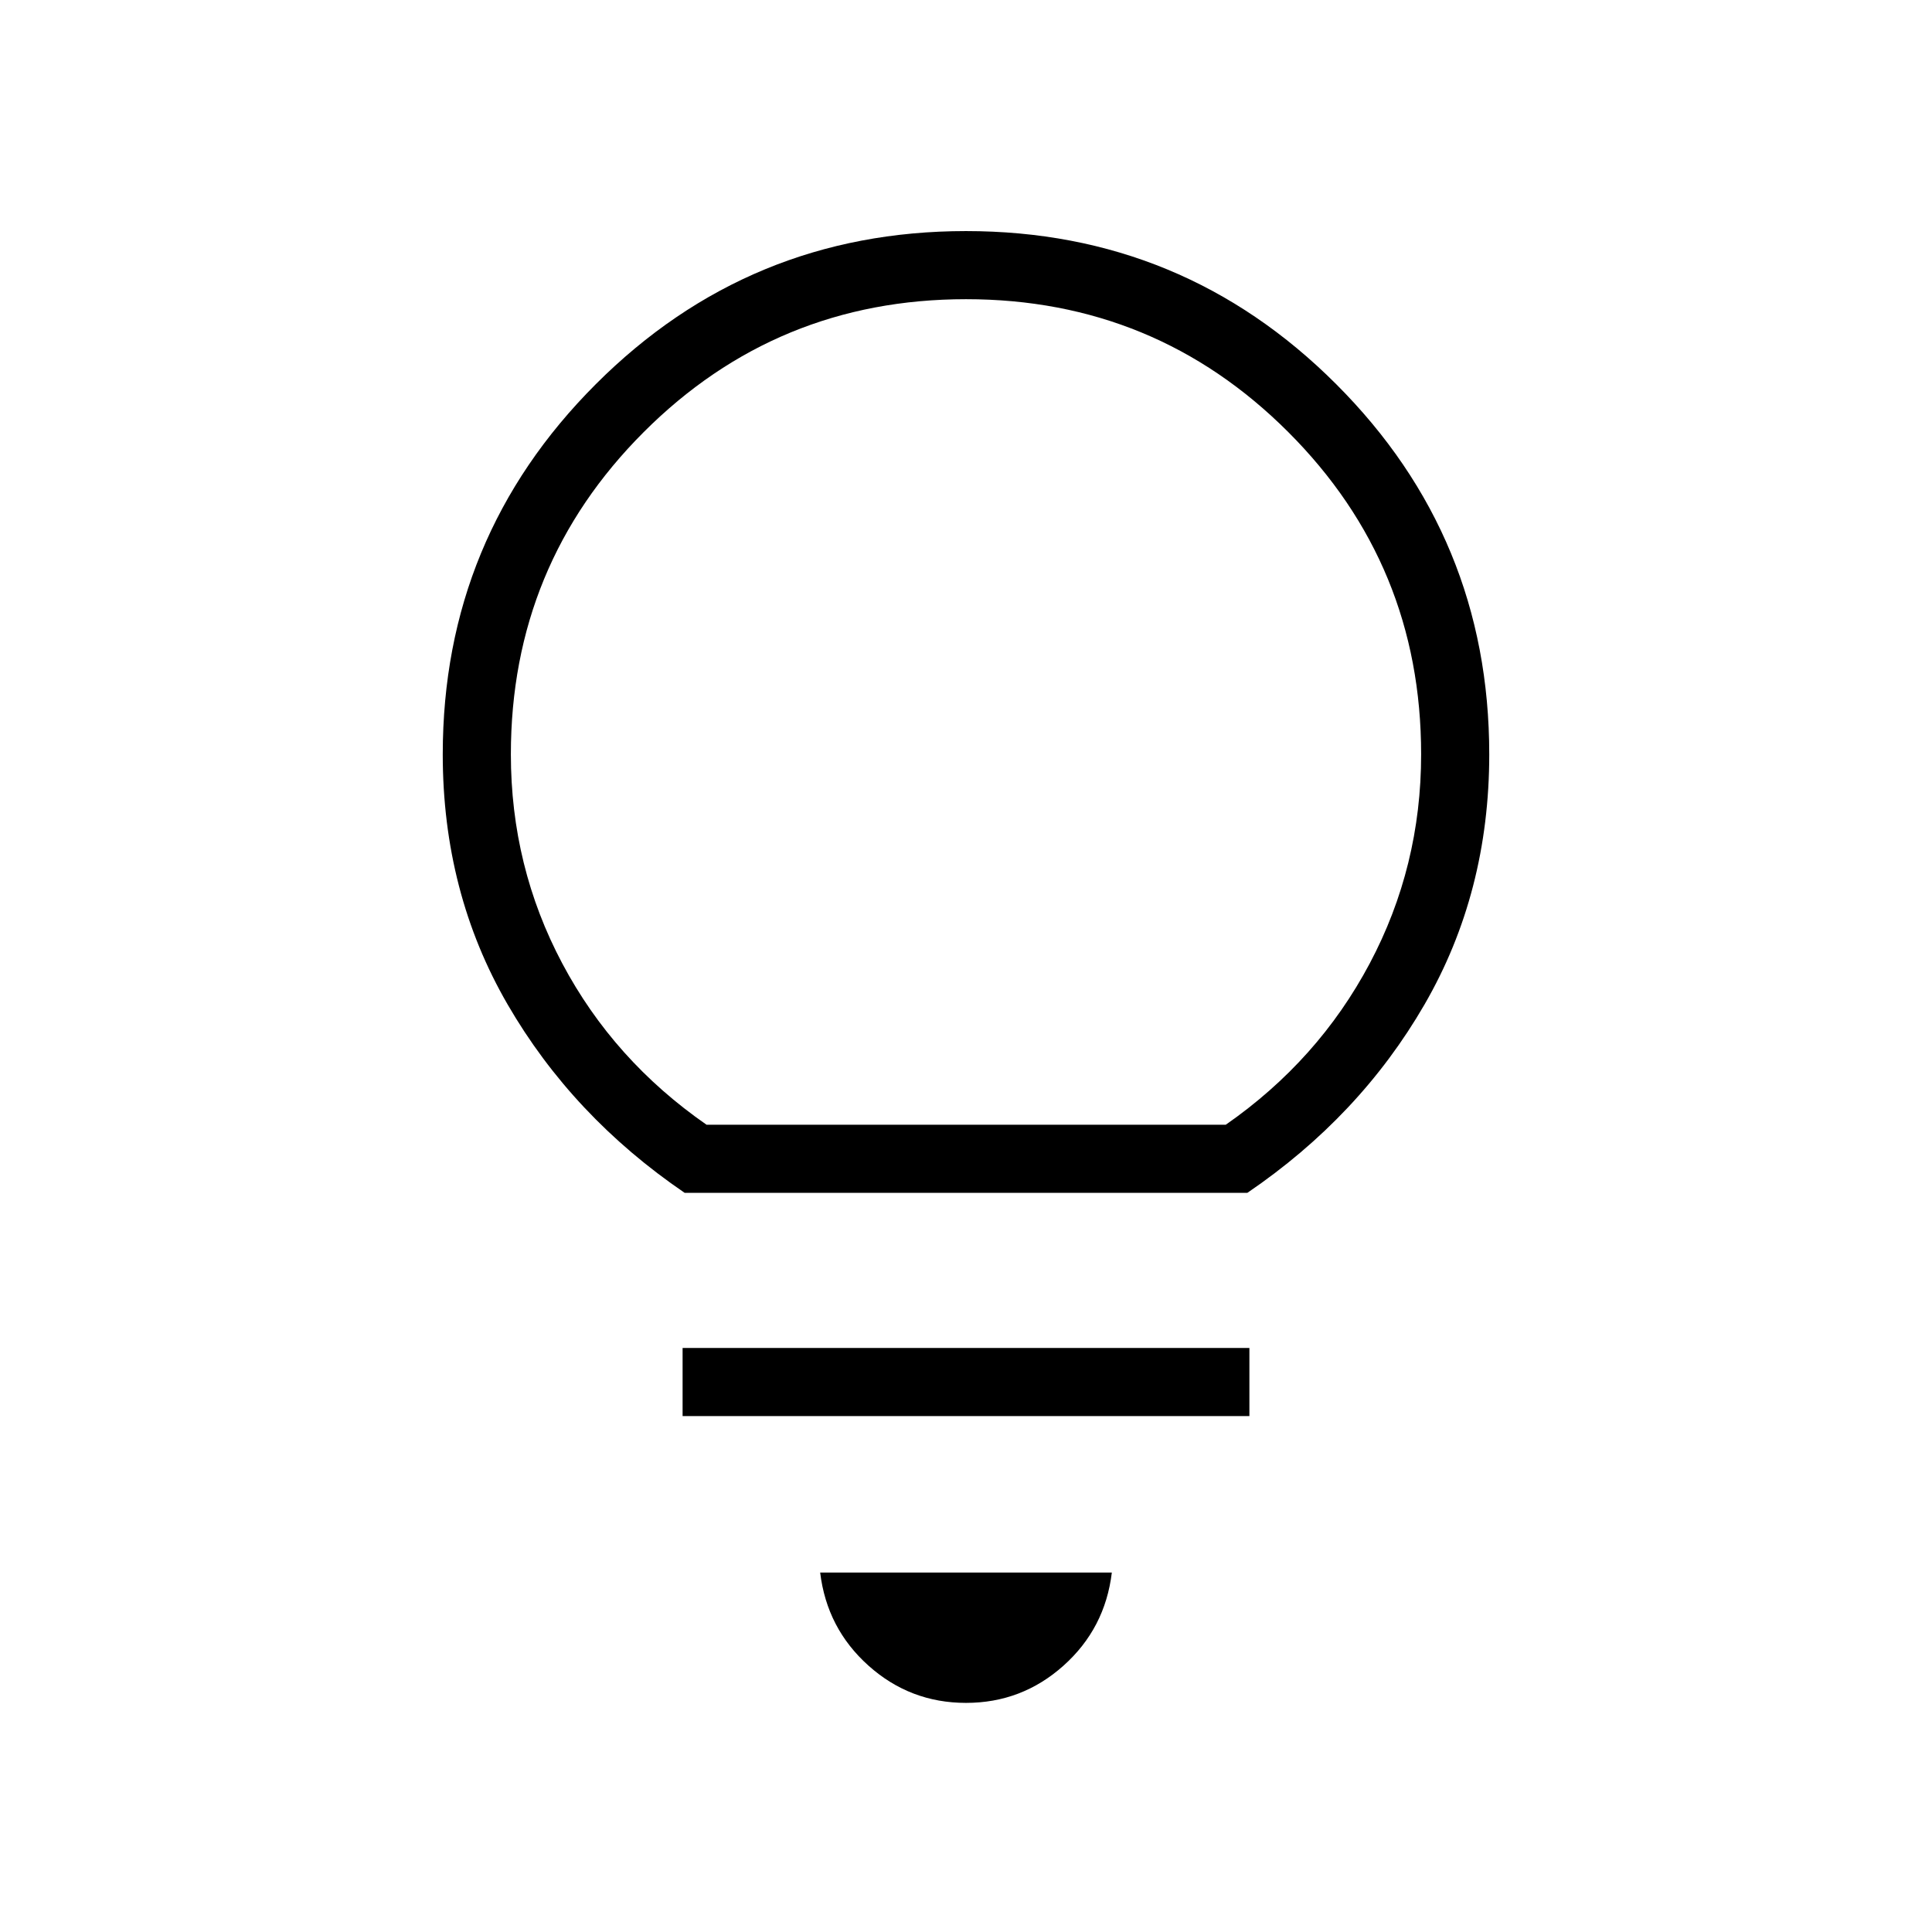 <svg xmlns="http://www.w3.org/2000/svg" height="40" viewBox="0 96 960 960" width="40"><path d="M480 942.154q-27.769 0-48.449-18.5-20.679-18.5-24.013-46.269h144.924q-3.334 27.769-24.013 46.269-20.68 18.5-48.449 18.5ZM339.179 799.641v-33.846h281.642v33.846H339.179Zm1.026-110.923q-55.718-37.974-87.962-93.59Q220 539.513 220 470.82q0-107.872 76.064-183.936Q372.128 210.82 480 210.82q107.872 0 183.936 76.064Q740 362.948 740 470.82q0 68.693-32.166 124.308-32.167 55.616-88.039 93.59h-279.59Zm10.872-33.846h258q45.974-32 71.526-80.128 25.551-48.129 25.551-103.924 0-94.102-66.026-160.128Q574.103 244.666 480 244.666q-94.103 0-160.128 66.026-66.026 66.026-66.026 160.128 0 55.795 25.551 103.924 25.552 48.128 71.68 80.128Zm128.923 0Z"/></svg>